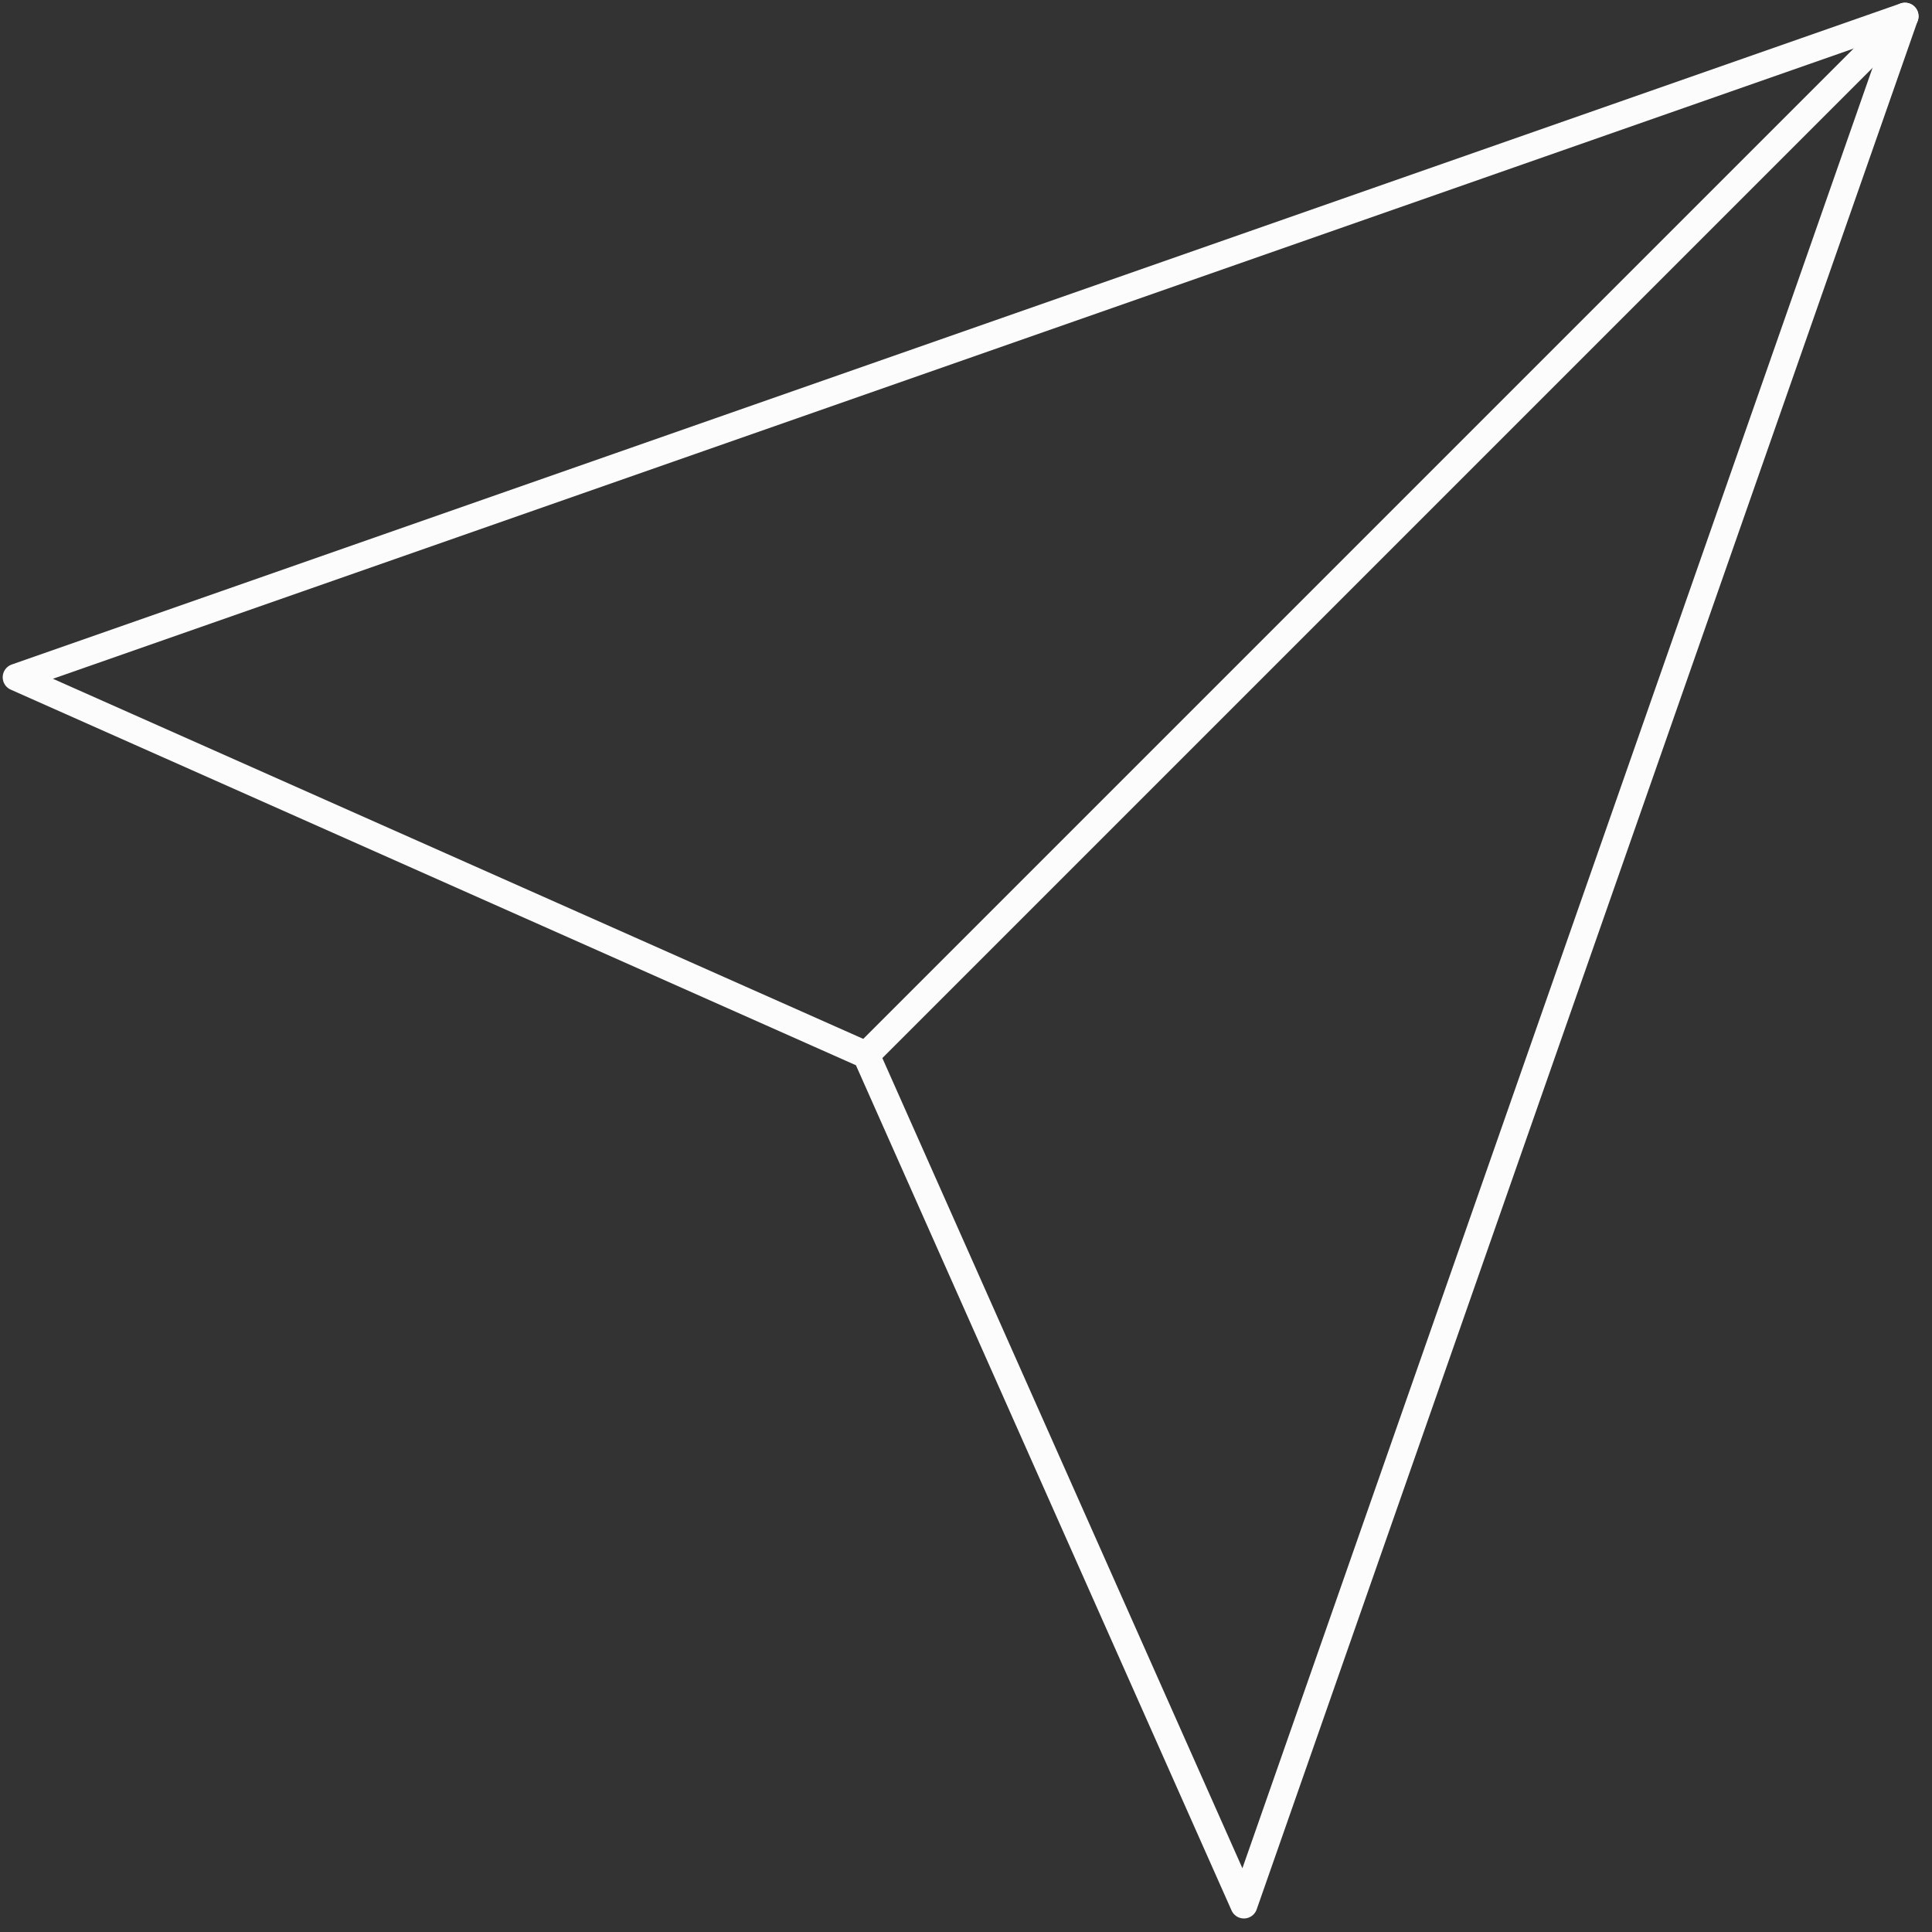<svg width="119" height="119" viewBox="0 0 119 119" fill="none" xmlns="http://www.w3.org/2000/svg">
<rect x="0" y="0" width="119" height="119" fill="#333333" stroke="none"/>
<path d="M117.34 1L53.352 64.988" stroke="#FCFCFC" stroke-width="1.667" stroke-linecap="round" stroke-linejoin="round"/>
<path d="M117.333 1L76.617 117.333L53.352 64.981L1 41.716L117.333 1Z" stroke="#FCFCFC" stroke-width="1.667" stroke-linecap="round" stroke-linejoin="round"/>
</svg>

